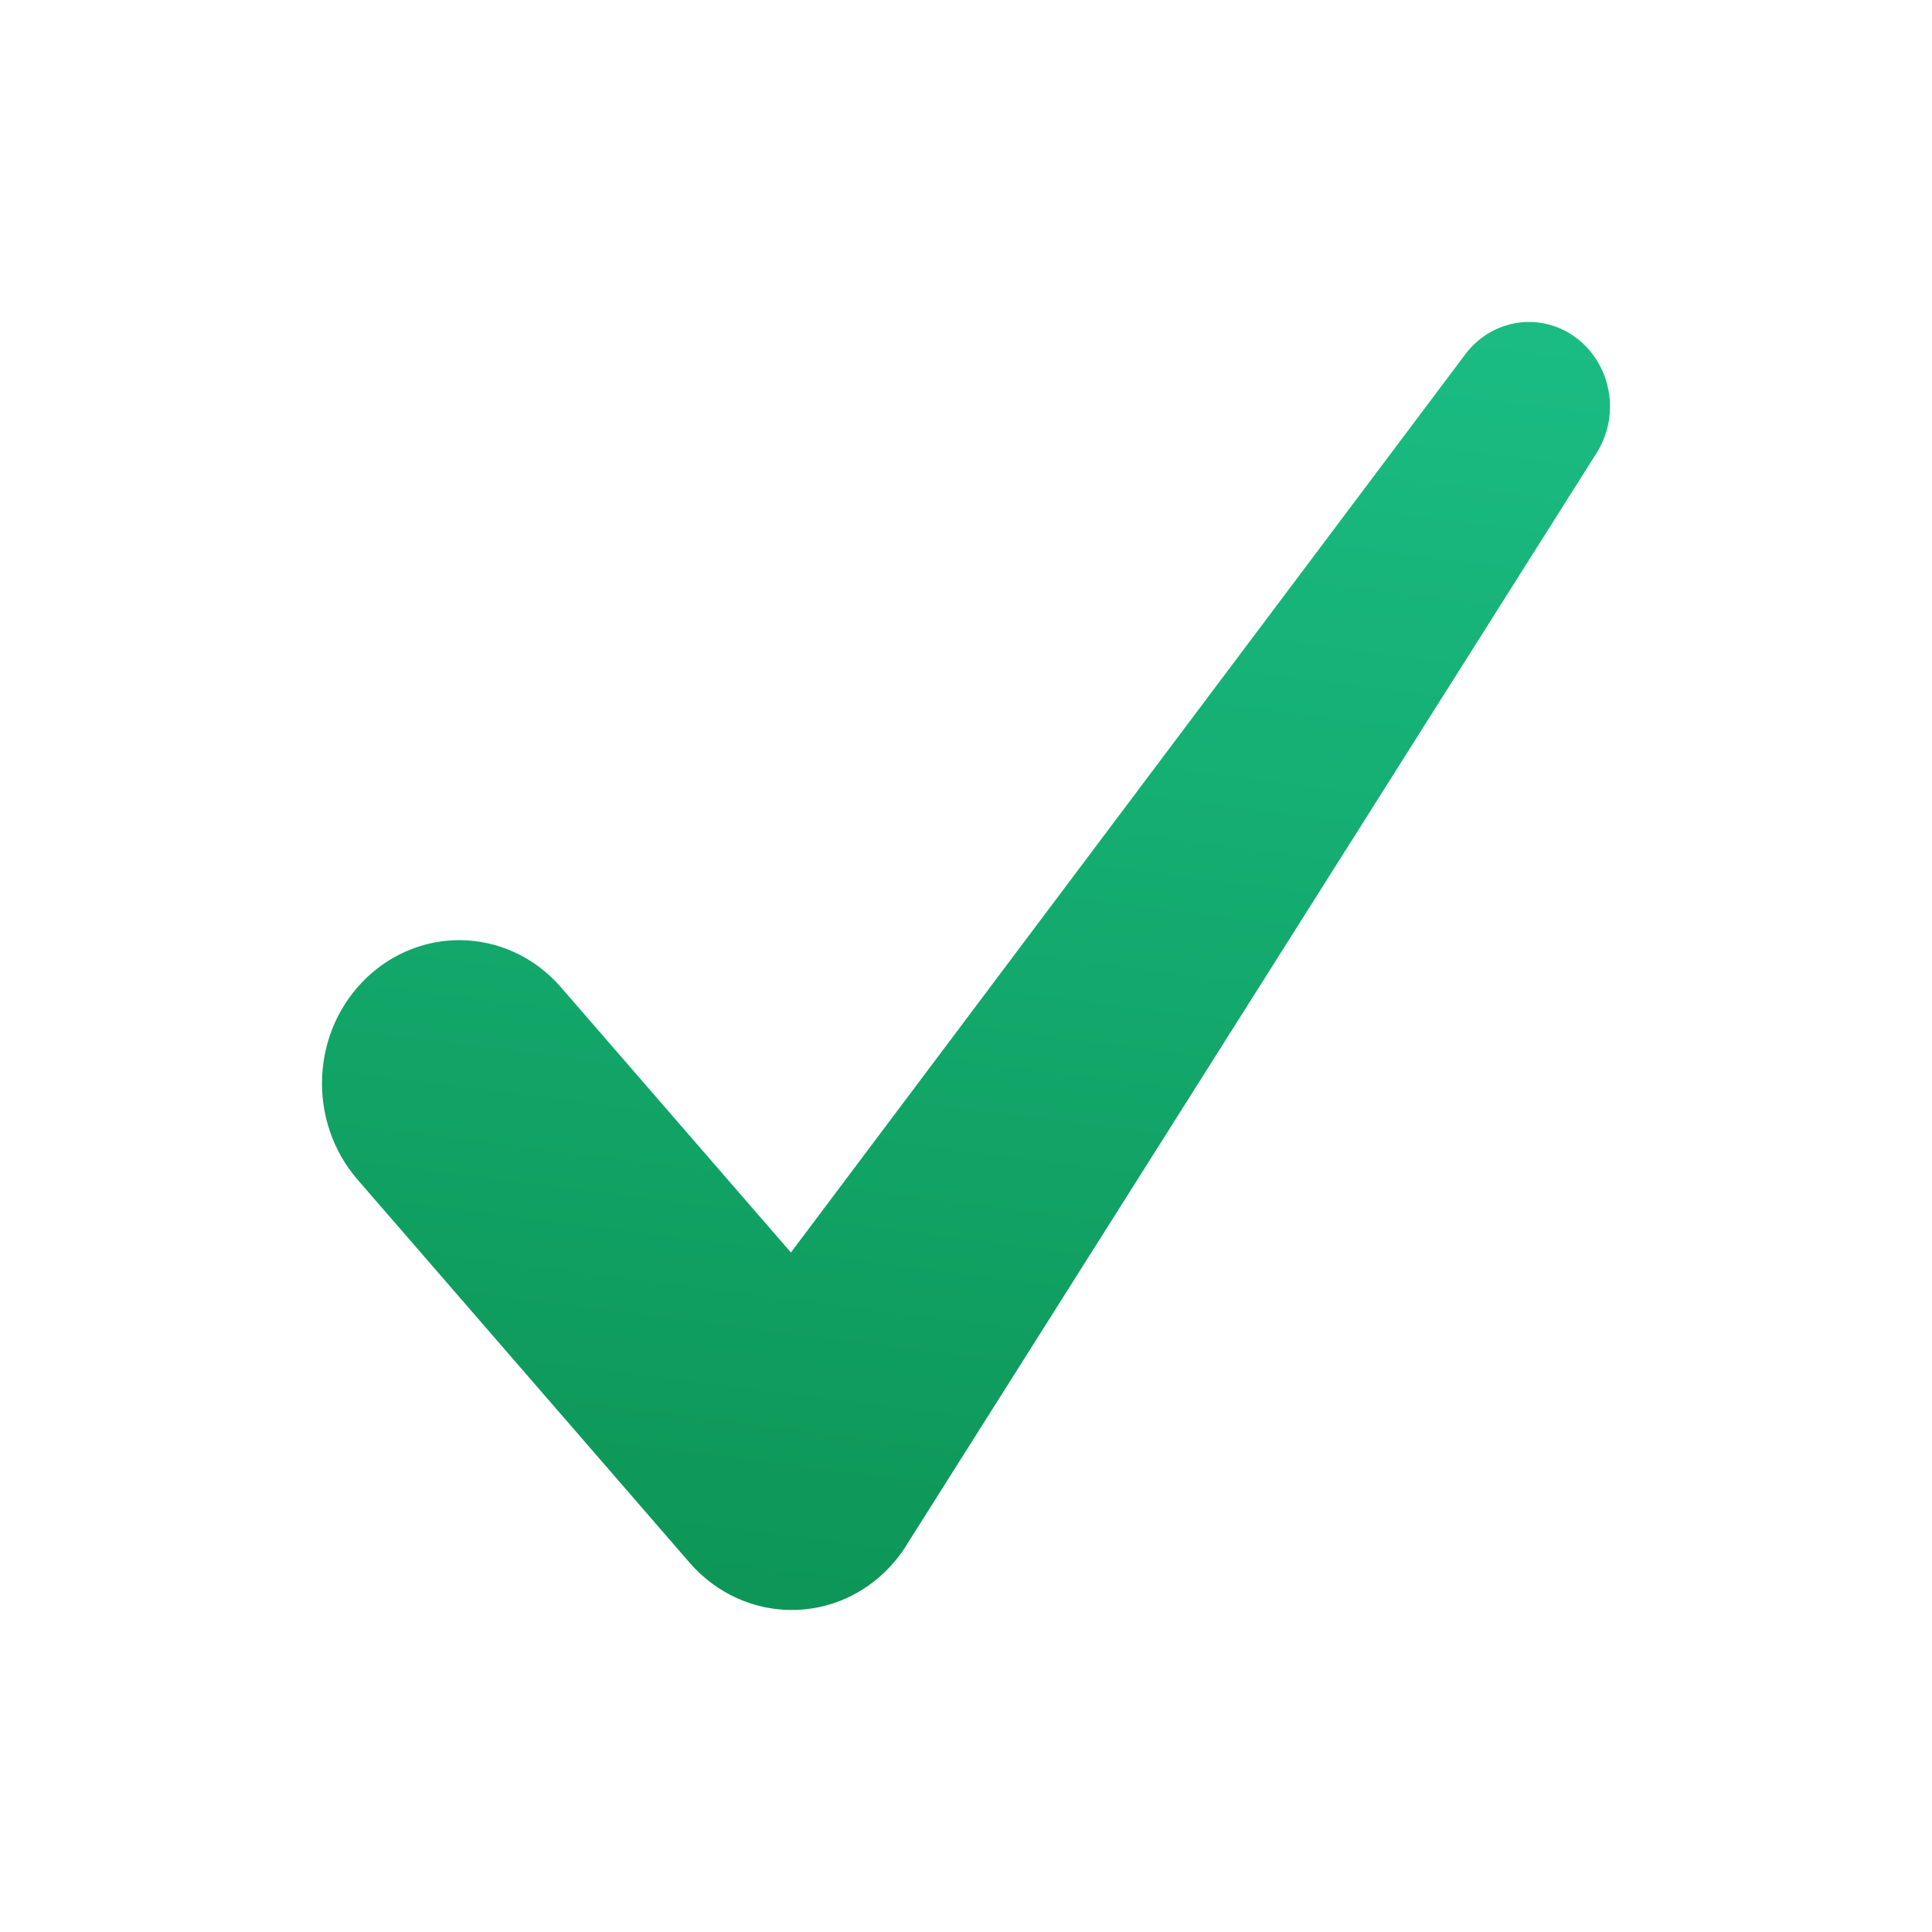 <svg xmlns="http://www.w3.org/2000/svg" width="24" height="24" viewBox="0 0 24 24">
    <defs>
        <linearGradient id="pb0lhum3ka" x1="66.826%" x2="50%" y1="-31.736%" y2="100%">
            <stop offset="0%" stop-color="#1EC790"/>
            <stop offset="100%" stop-color="#0D9657"/>
        </linearGradient>
    </defs>
    <g fill="none" fill-rule="evenodd">
        <g fill="url(#pb0lhum3ka)">
            <path d="M20 5.051c0 .198-.054.398-.167.577l-8.556 13.54-.021.035c-.077.122-.17.235-.278.338-.328.31-.739.46-1.149.459-.463-.002-.924-.199-1.26-.585l-4.128-4.762c-.632-.73-.579-1.854.12-2.514.326-.307.736-.46 1.143-.46.465 0 .929.198 1.265.586l2.856 3.294 8.377-11.157c.307-.409.854-.522 1.288-.266.328.195.51.551.51.915"/>
        </g>
    </g>
</svg>
